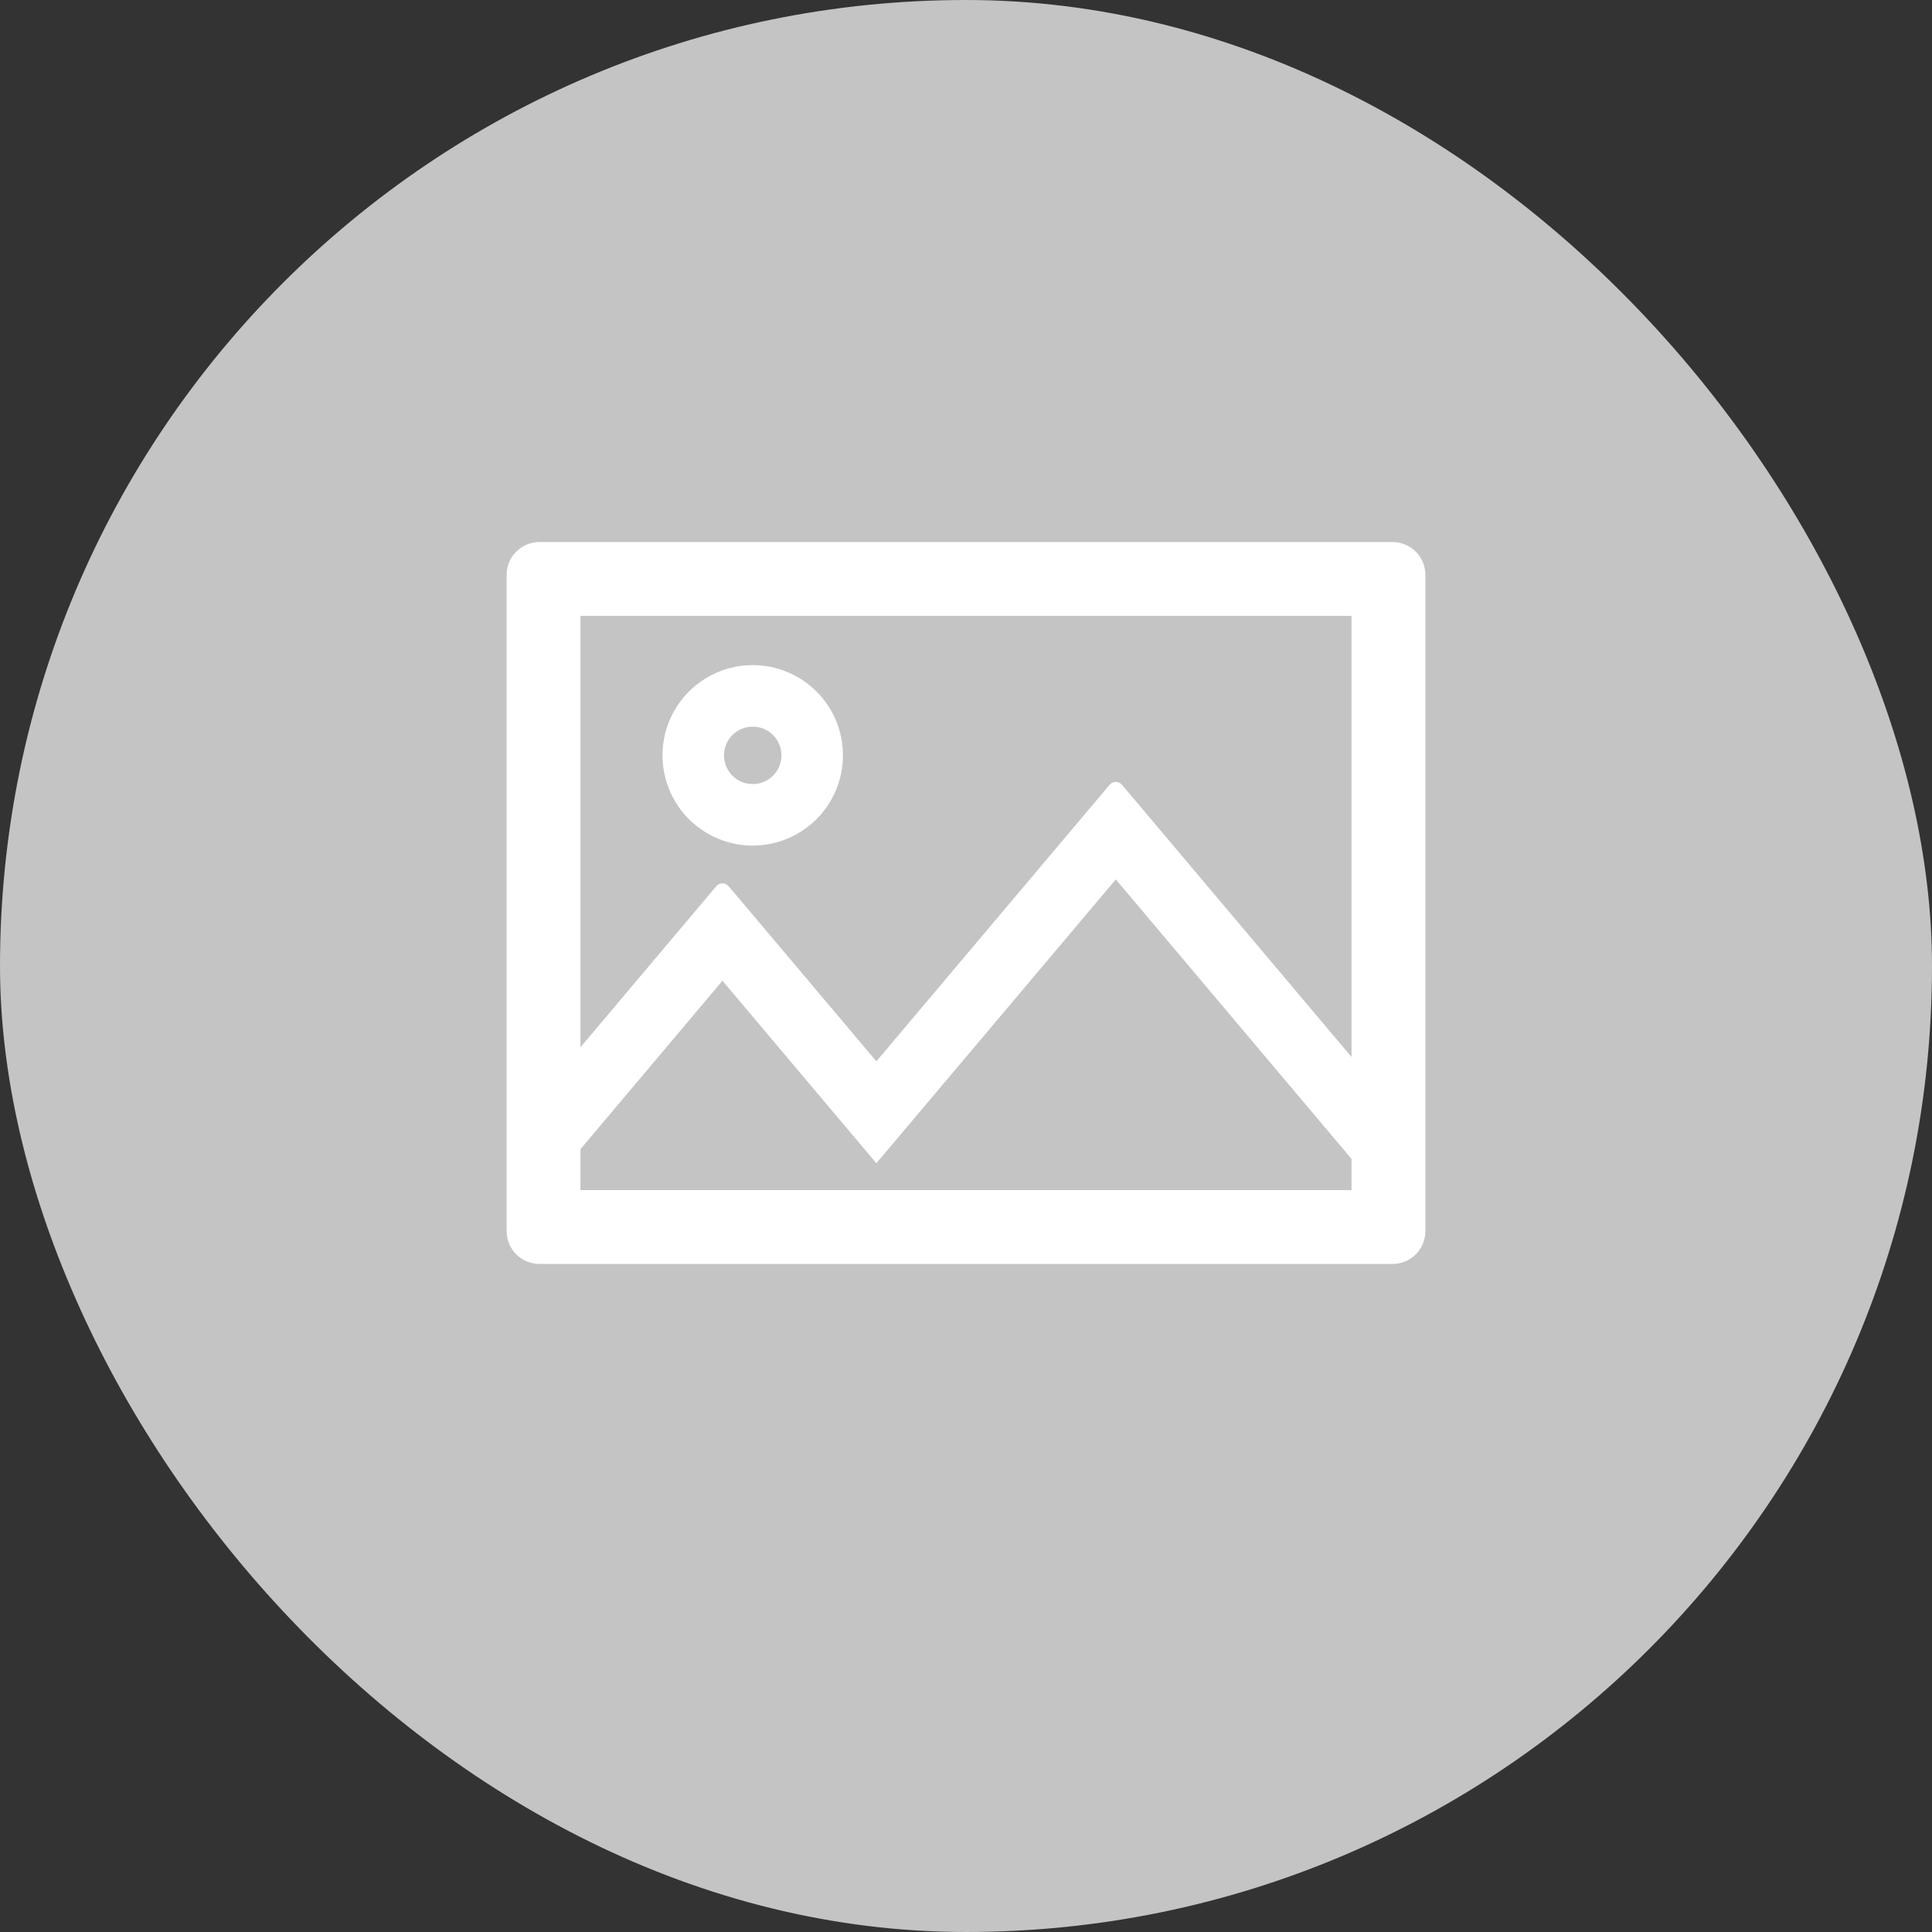 <svg width="92" height="92" viewBox="0 0 92 92" fill="none" xmlns="http://www.w3.org/2000/svg">
<rect x="0" y="0" width="92" height="92" fill="#333333" stroke="none"/>
<rect width="92" height="92" rx="46" fill="#C4C4C4"/>
<path d="M66.312 25.812H25.688C24.823 25.812 24.125 26.511 24.125 27.375V58.625C24.125 59.489 24.823 60.188 25.688 60.188H66.312C67.177 60.188 67.875 59.489 67.875 58.625V27.375C67.875 26.511 67.177 25.812 66.312 25.812ZM64.359 56.672H27.641V54.724L34.403 46.701L41.732 55.393L53.134 41.877L64.359 55.188V56.672ZM64.359 50.334L53.432 37.375C53.275 37.19 52.992 37.19 52.836 37.375L41.732 50.539L34.701 42.204C34.545 42.019 34.262 42.019 34.105 42.204L27.641 49.87V29.328H64.359V50.334ZM35.844 40.266C36.408 40.266 36.967 40.154 37.488 39.938C38.009 39.723 38.483 39.406 38.882 39.007C39.281 38.608 39.598 38.134 39.813 37.613C40.029 37.092 40.141 36.533 40.141 35.969C40.141 35.404 40.029 34.846 39.813 34.324C39.598 33.803 39.281 33.329 38.882 32.93C38.483 32.531 38.009 32.215 37.488 31.999C36.967 31.783 36.408 31.672 35.844 31.672C34.704 31.672 33.611 32.125 32.805 32.93C32 33.736 31.547 34.829 31.547 35.969C31.547 37.108 32 38.201 32.805 39.007C33.611 39.813 34.704 40.266 35.844 40.266ZM35.844 34.602C36.601 34.602 37.211 35.212 37.211 35.969C37.211 36.726 36.601 37.336 35.844 37.336C35.087 37.336 34.477 36.726 34.477 35.969C34.477 35.212 35.087 34.602 35.844 34.602Z" fill="white"/>
</svg>
